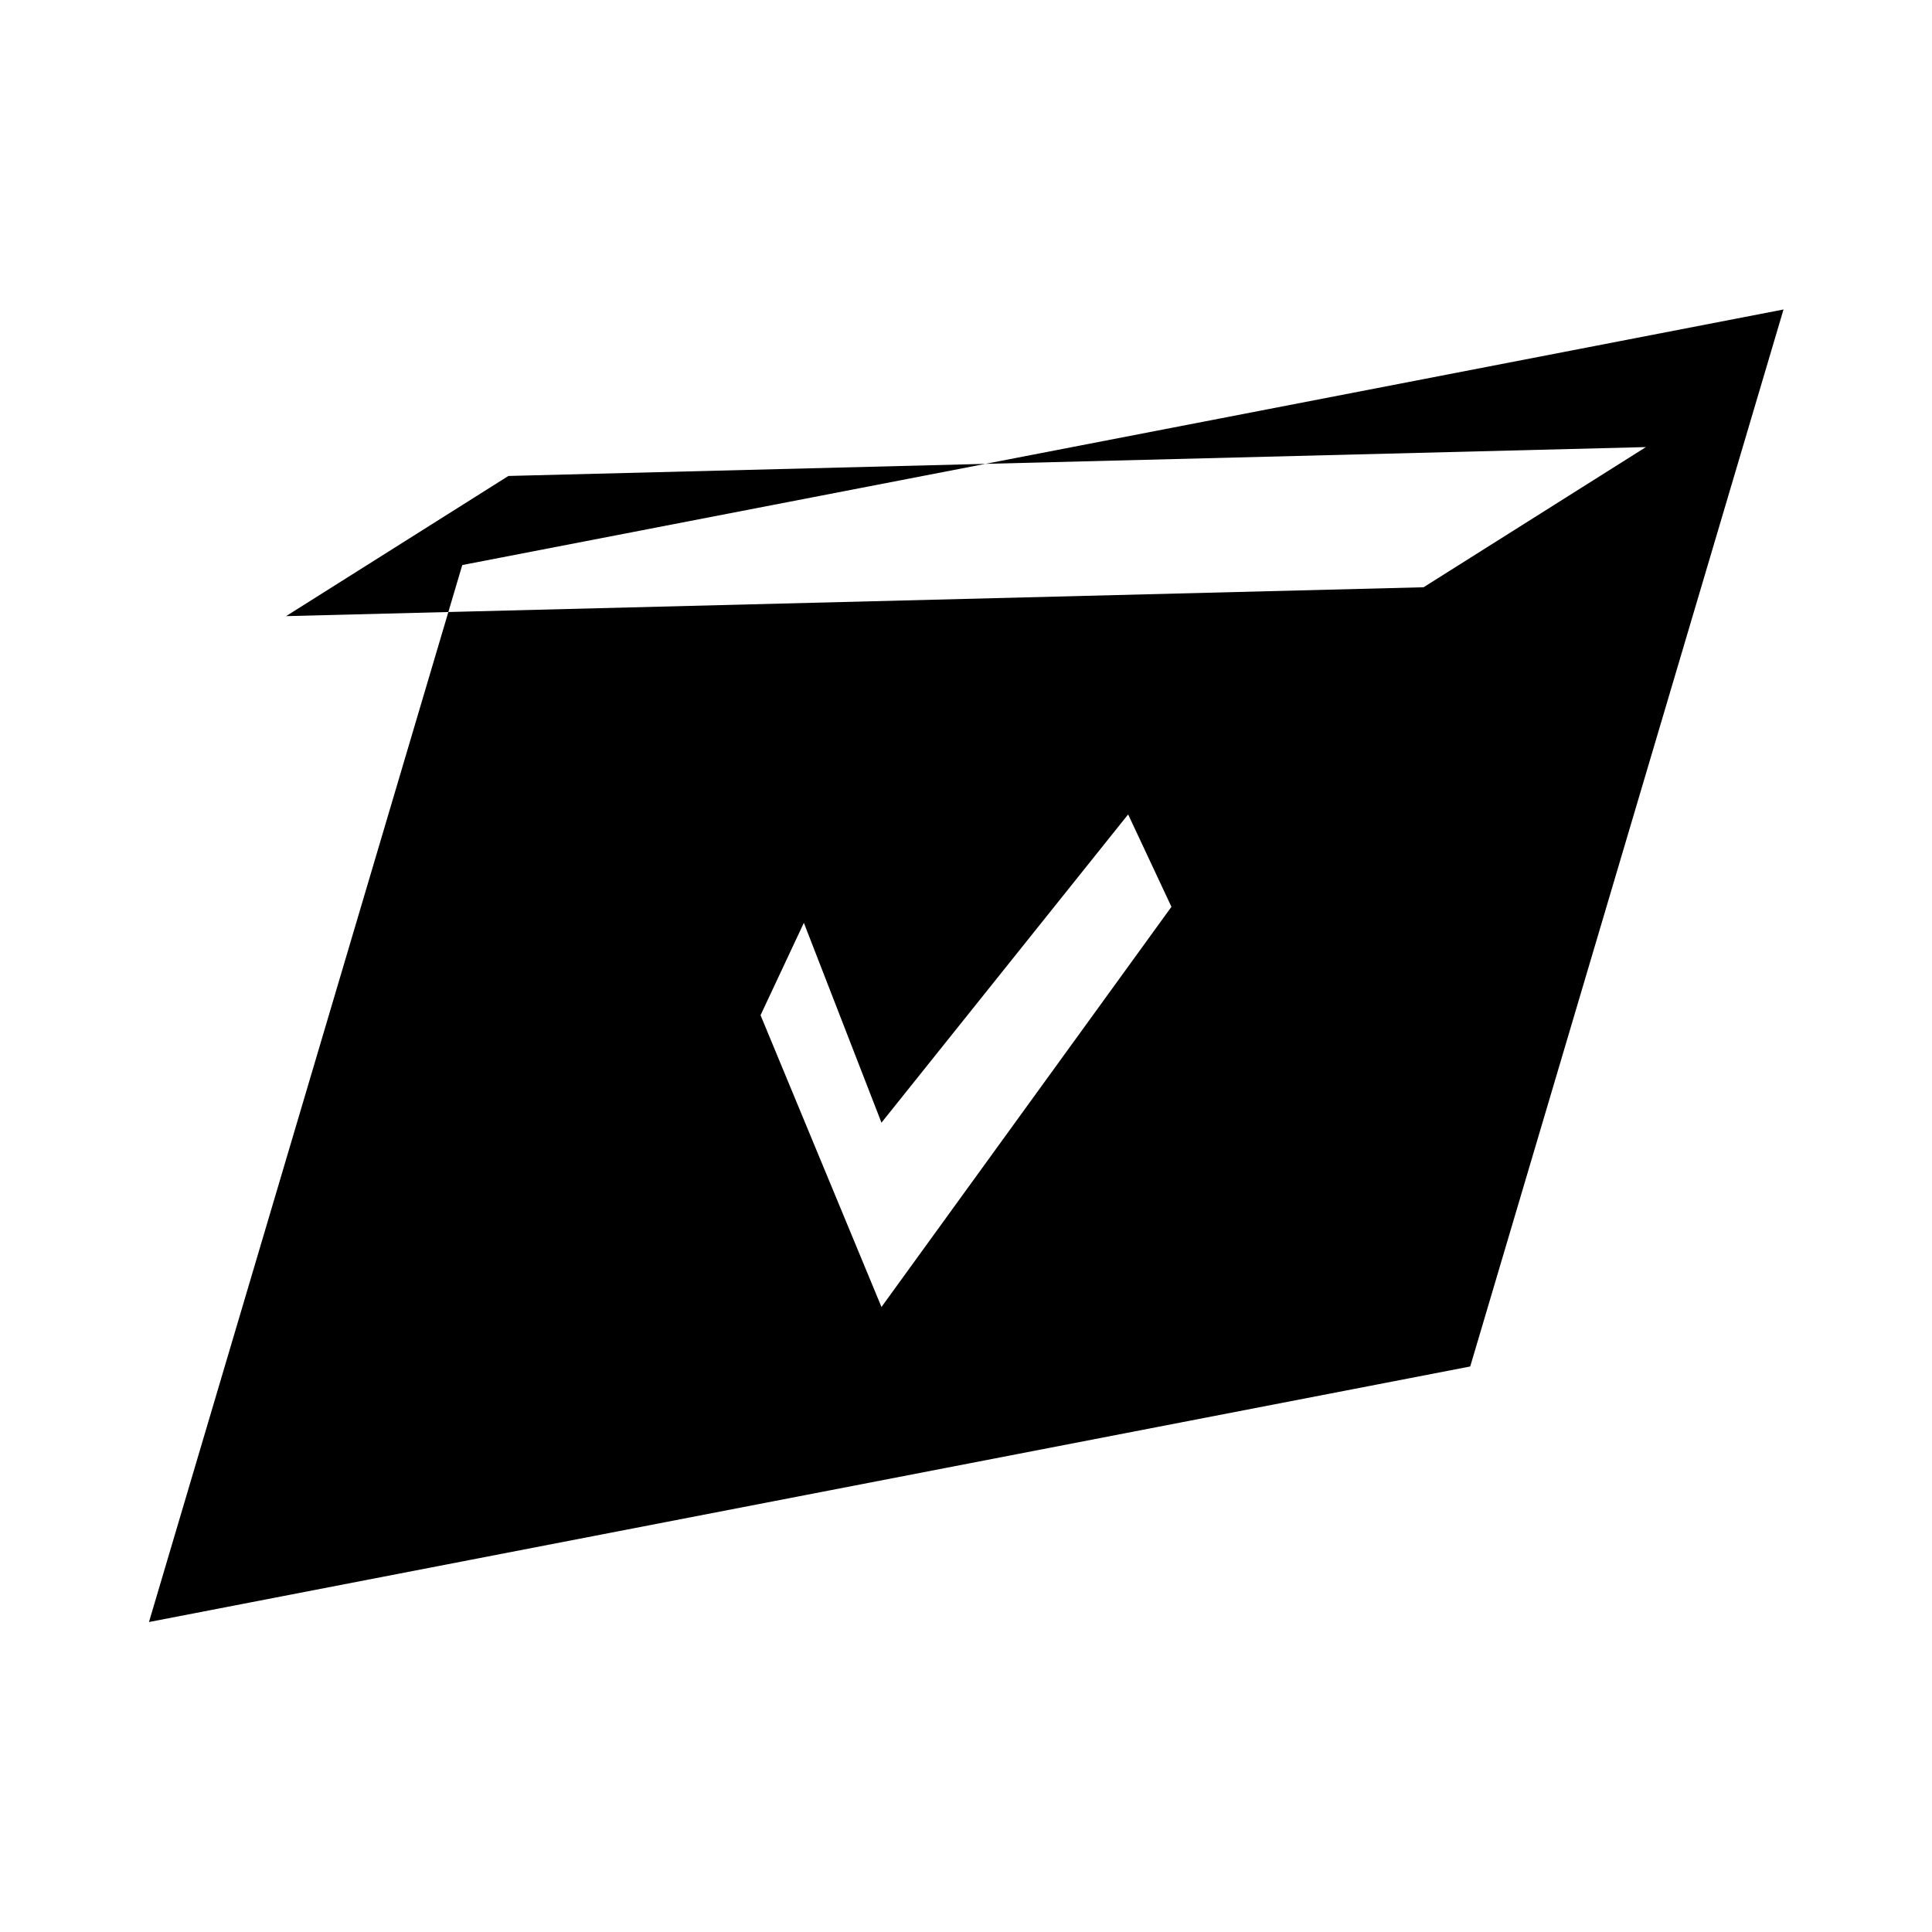 <svg xmlns="http://www.w3.org/2000/svg" width="48" height="48" viewBox="0 -960 960 960"><path d="m438-310.565-60.085-144.979 21.521-45.913L438-402.152l122.564-153.174 21.521 45.913L438-310.565ZM142.152-653.848 252.633-723.5l565.215-14.348-110.481 69.652-565.215 14.348Zm-68.13 499.826L730.54-281.003l155.678-525.215-656.519 126.982L74.022-154.022Z"/></svg>